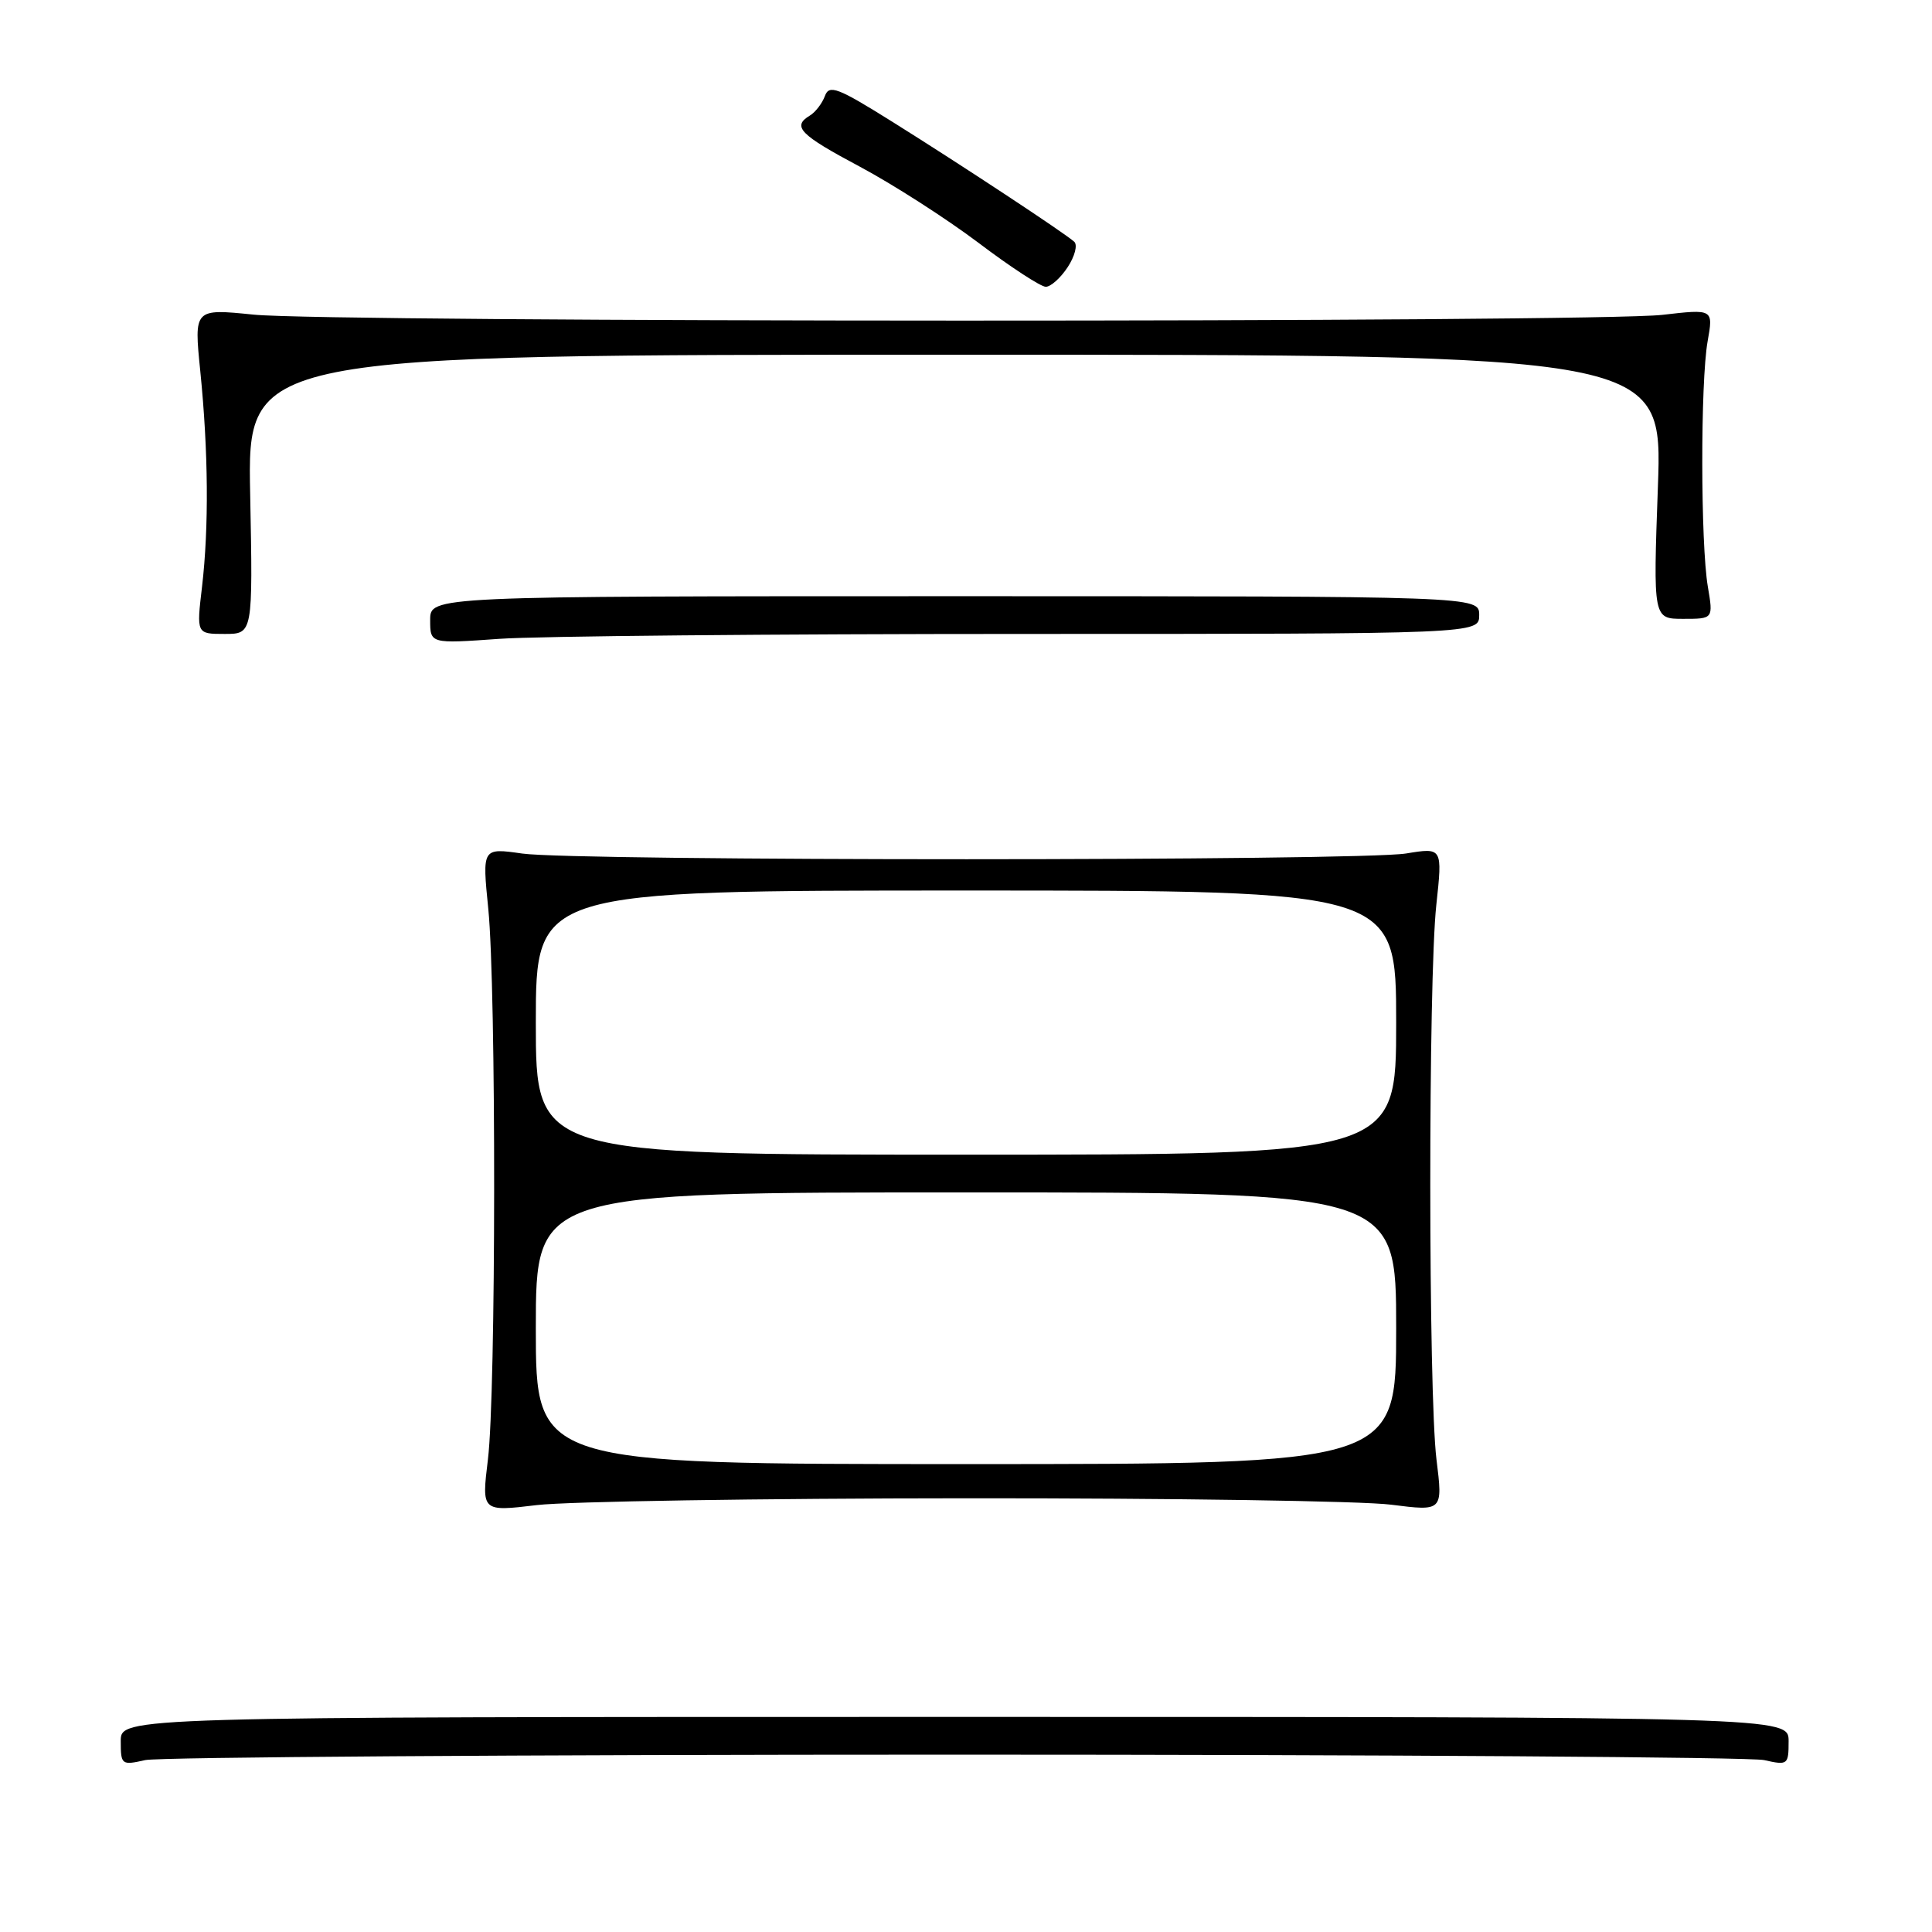 <?xml version="1.0" encoding="UTF-8" standalone="no"?>
<!DOCTYPE svg PUBLIC "-//W3C//DTD SVG 1.1//EN" "http://www.w3.org/Graphics/SVG/1.1/DTD/svg11.dtd" >
<svg xmlns="http://www.w3.org/2000/svg" xmlns:xlink="http://www.w3.org/1999/xlink" version="1.1" viewBox="0 0 256 256">
 <g >
 <path fill="currentColor"
d=" M 126.50 232.50 C 183.70 232.50 231.96 232.83 233.75 233.22 C 236.89 233.93 237.00 233.85 237.00 230.72 C 237.00 227.50 237.00 227.50 126.50 227.50 C 16.00 227.50 16.00 227.50 16.00 230.72 C 16.00 233.85 16.11 233.93 19.25 233.22 C 21.04 232.83 69.30 232.50 126.50 232.50 Z  M 128.00 198.53 C 155.23 198.51 180.58 198.89 184.34 199.38 C 191.19 200.25 191.19 200.25 190.34 193.38 C 189.26 184.55 189.24 129.86 190.32 119.90 C 191.14 112.30 191.14 112.30 186.32 113.09 C 180.18 114.10 76.28 114.11 69.20 113.10 C 63.89 112.34 63.89 112.34 64.70 120.42 C 65.76 131.11 65.73 184.63 64.65 193.40 C 63.81 200.31 63.81 200.31 71.15 199.43 C 75.19 198.95 100.77 198.54 128.00 198.53 Z  M 135.65 84.00 C 196.00 84.00 196.00 84.00 196.00 81.50 C 196.00 79.00 196.00 79.00 126.50 79.00 C 57.00 79.00 57.00 79.00 57.00 82.15 C 57.00 85.30 57.00 85.30 66.15 84.65 C 71.19 84.29 102.46 84.00 135.65 84.00 Z  M 33.15 65.50 C 32.78 47.00 32.78 47.00 126.55 47.00 C 220.31 47.00 220.31 47.00 219.68 64.50 C 219.05 82.00 219.05 82.00 223.04 82.00 C 227.02 82.00 227.02 82.00 226.30 77.75 C 225.33 72.07 225.31 50.58 226.27 45.22 C 227.03 40.94 227.03 40.94 220.27 41.72 C 211.31 42.75 43.75 42.73 33.60 41.69 C 25.70 40.89 25.70 40.89 26.54 49.19 C 27.61 59.83 27.69 69.85 26.77 77.75 C 26.03 84.00 26.03 84.00 29.77 84.00 C 33.51 84.00 33.51 84.00 33.15 65.50 Z  M 141.48 35.39 C 142.42 33.96 142.81 32.45 142.34 32.03 C 141.03 30.85 127.39 21.86 118.23 16.13 C 110.97 11.59 109.87 11.17 109.30 12.73 C 108.94 13.70 108.05 14.86 107.33 15.30 C 104.90 16.76 105.94 17.83 113.96 22.10 C 118.34 24.44 125.40 28.97 129.65 32.17 C 133.89 35.38 137.91 38.00 138.57 38.00 C 139.23 38.00 140.54 36.83 141.48 35.39 Z  M 71.00 176.00 C 71.00 158.00 71.00 158.00 128.00 158.00 C 185.00 158.00 185.00 158.00 185.00 176.00 C 185.00 194.00 185.00 194.00 128.00 194.00 C 71.00 194.00 71.00 194.00 71.00 176.00 Z  M 71.00 135.50 C 71.00 118.00 71.00 118.00 128.00 118.00 C 185.00 118.00 185.00 118.00 185.00 135.50 C 185.00 153.00 185.00 153.00 128.00 153.00 C 71.00 153.00 71.00 153.00 71.00 135.50 Z "/>
</g>
</svg>